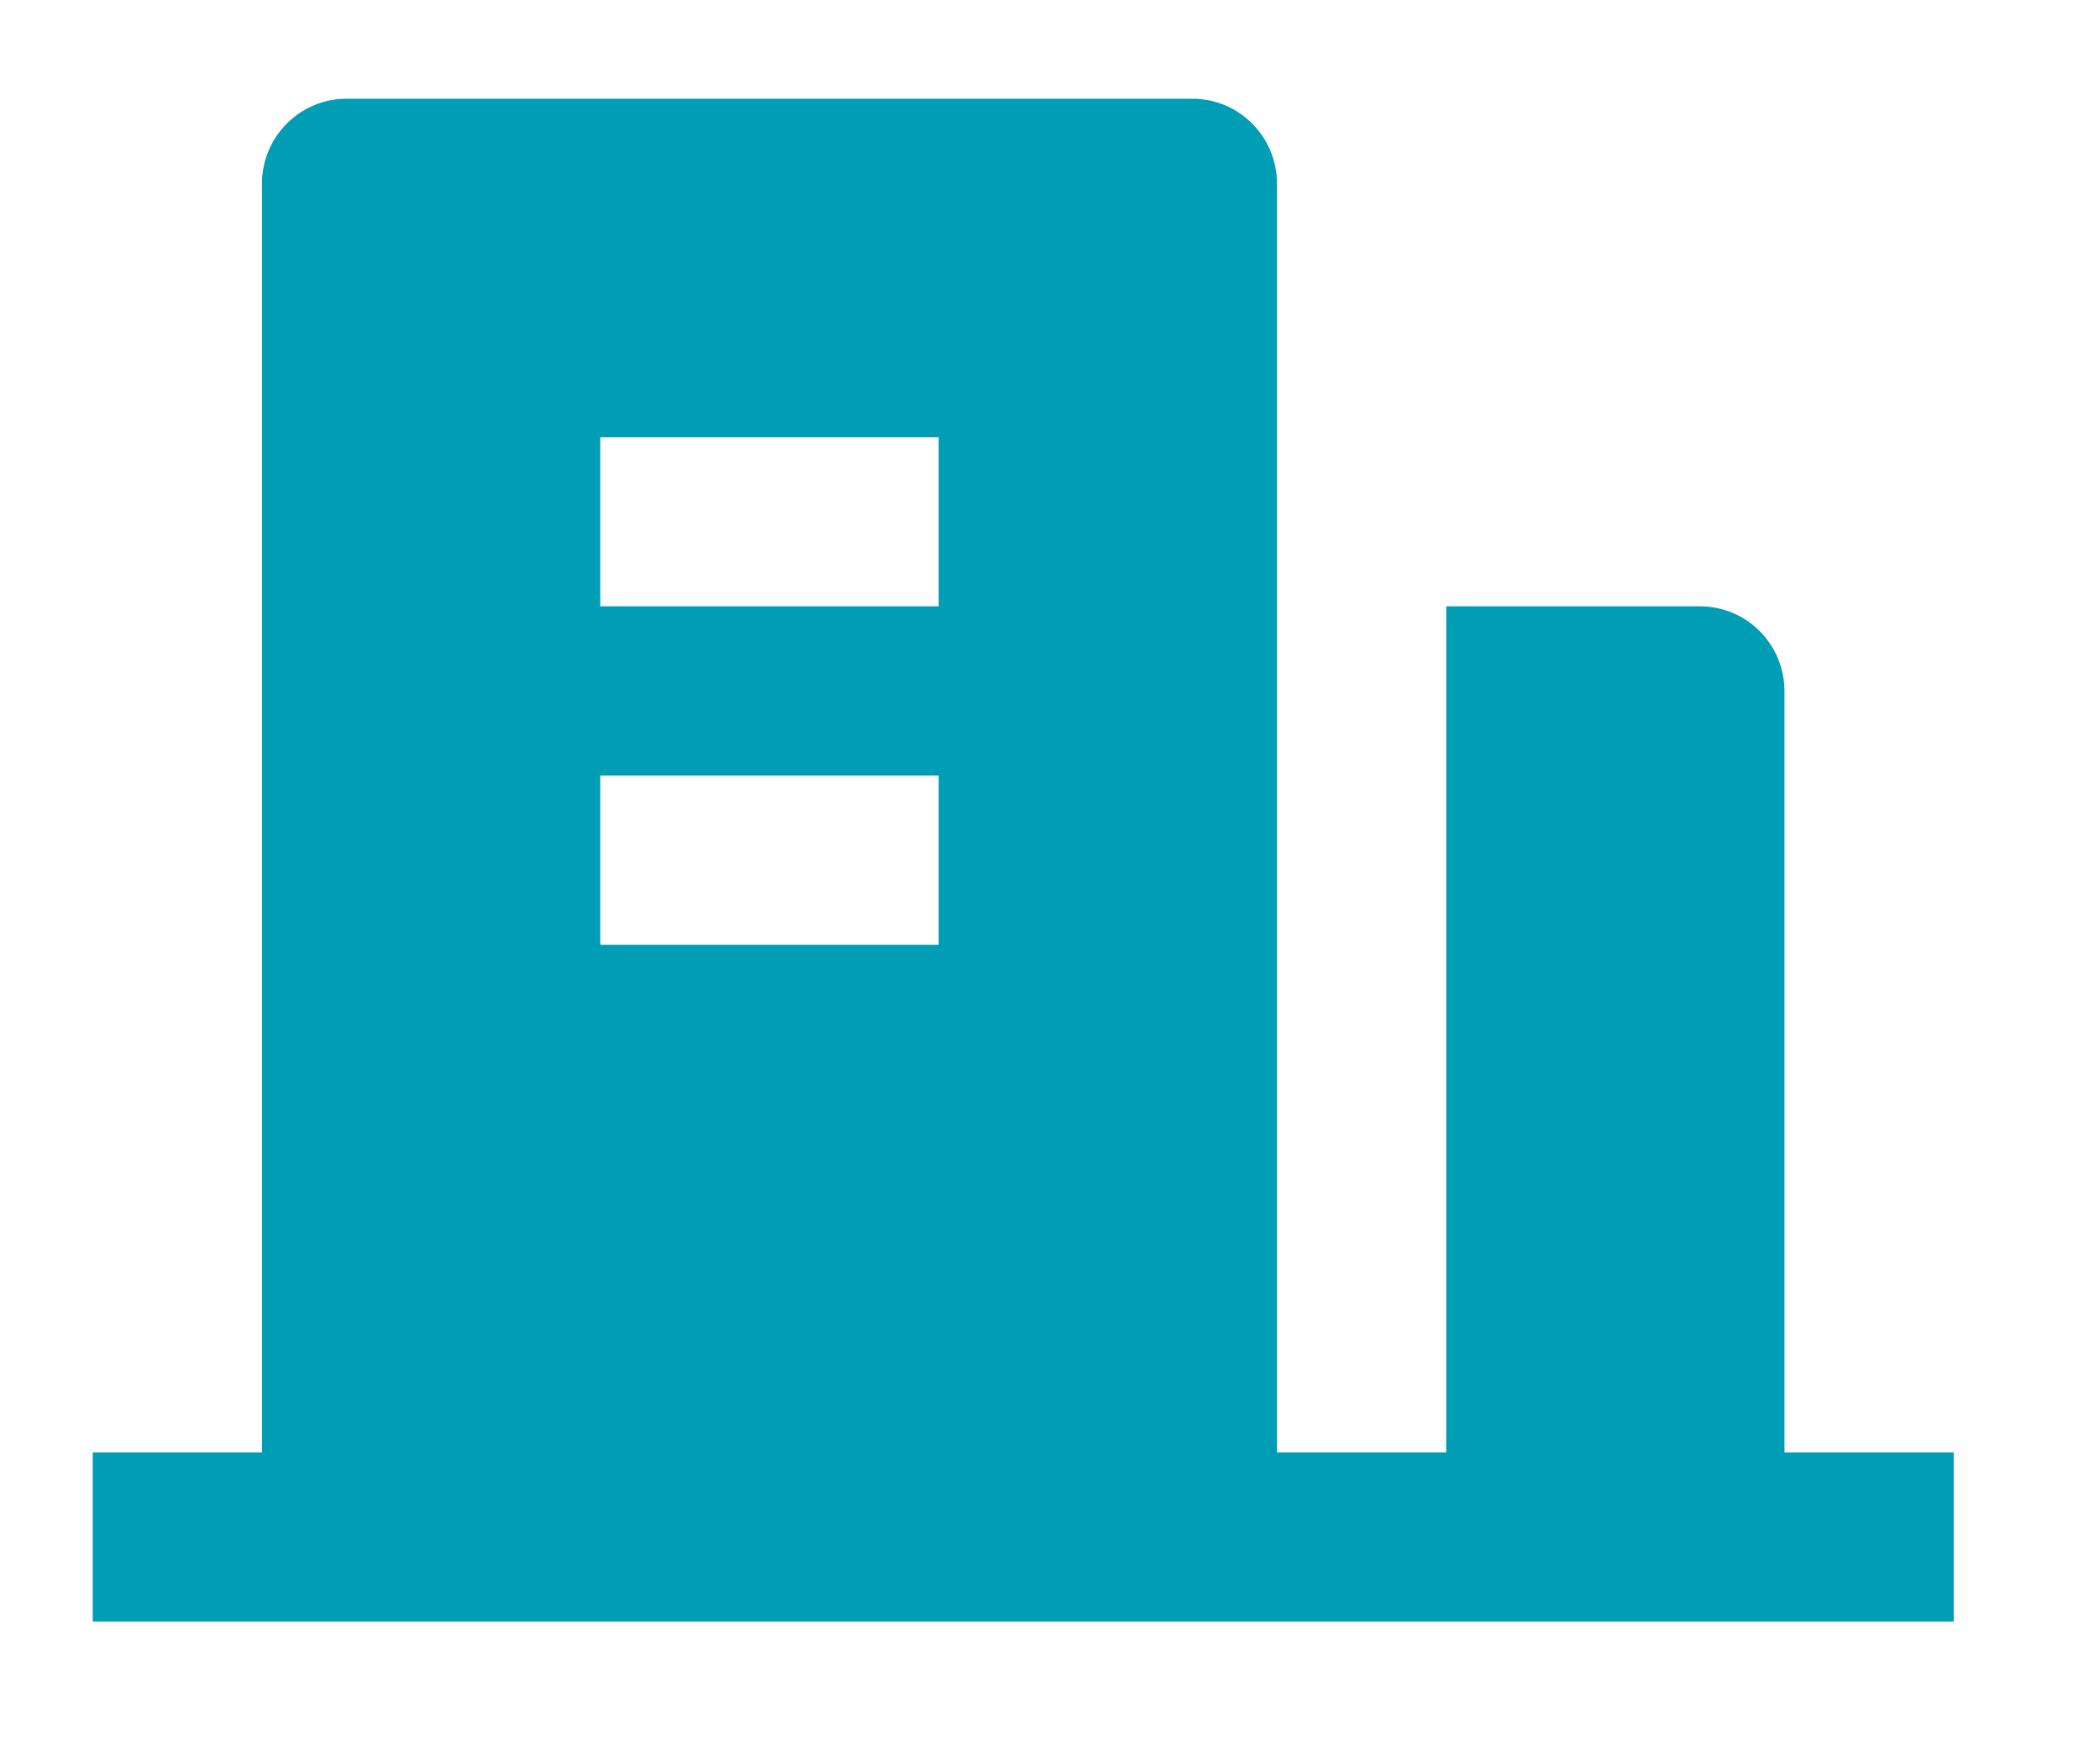<svg width="12" height="10" viewBox="0 0 12 10" fill="none" xmlns="http://www.w3.org/2000/svg">
<path d="M10.197 8.298H11.164V9.265H0.53V8.298H1.497V1.048C1.497 0.92 1.548 0.797 1.639 0.706C1.729 0.615 1.852 0.564 1.98 0.564H6.814C6.942 0.564 7.065 0.615 7.155 0.706C7.246 0.797 7.297 0.92 7.297 1.048V8.298H8.264V3.464H9.714C9.842 3.464 9.965 3.515 10.056 3.606C10.146 3.697 10.197 3.82 10.197 3.948V8.298ZM3.43 4.431V5.398H5.364V4.431H3.43ZM3.43 2.498V3.464H5.364V2.498H3.43Z" fill="#009EB4"/>
</svg>
